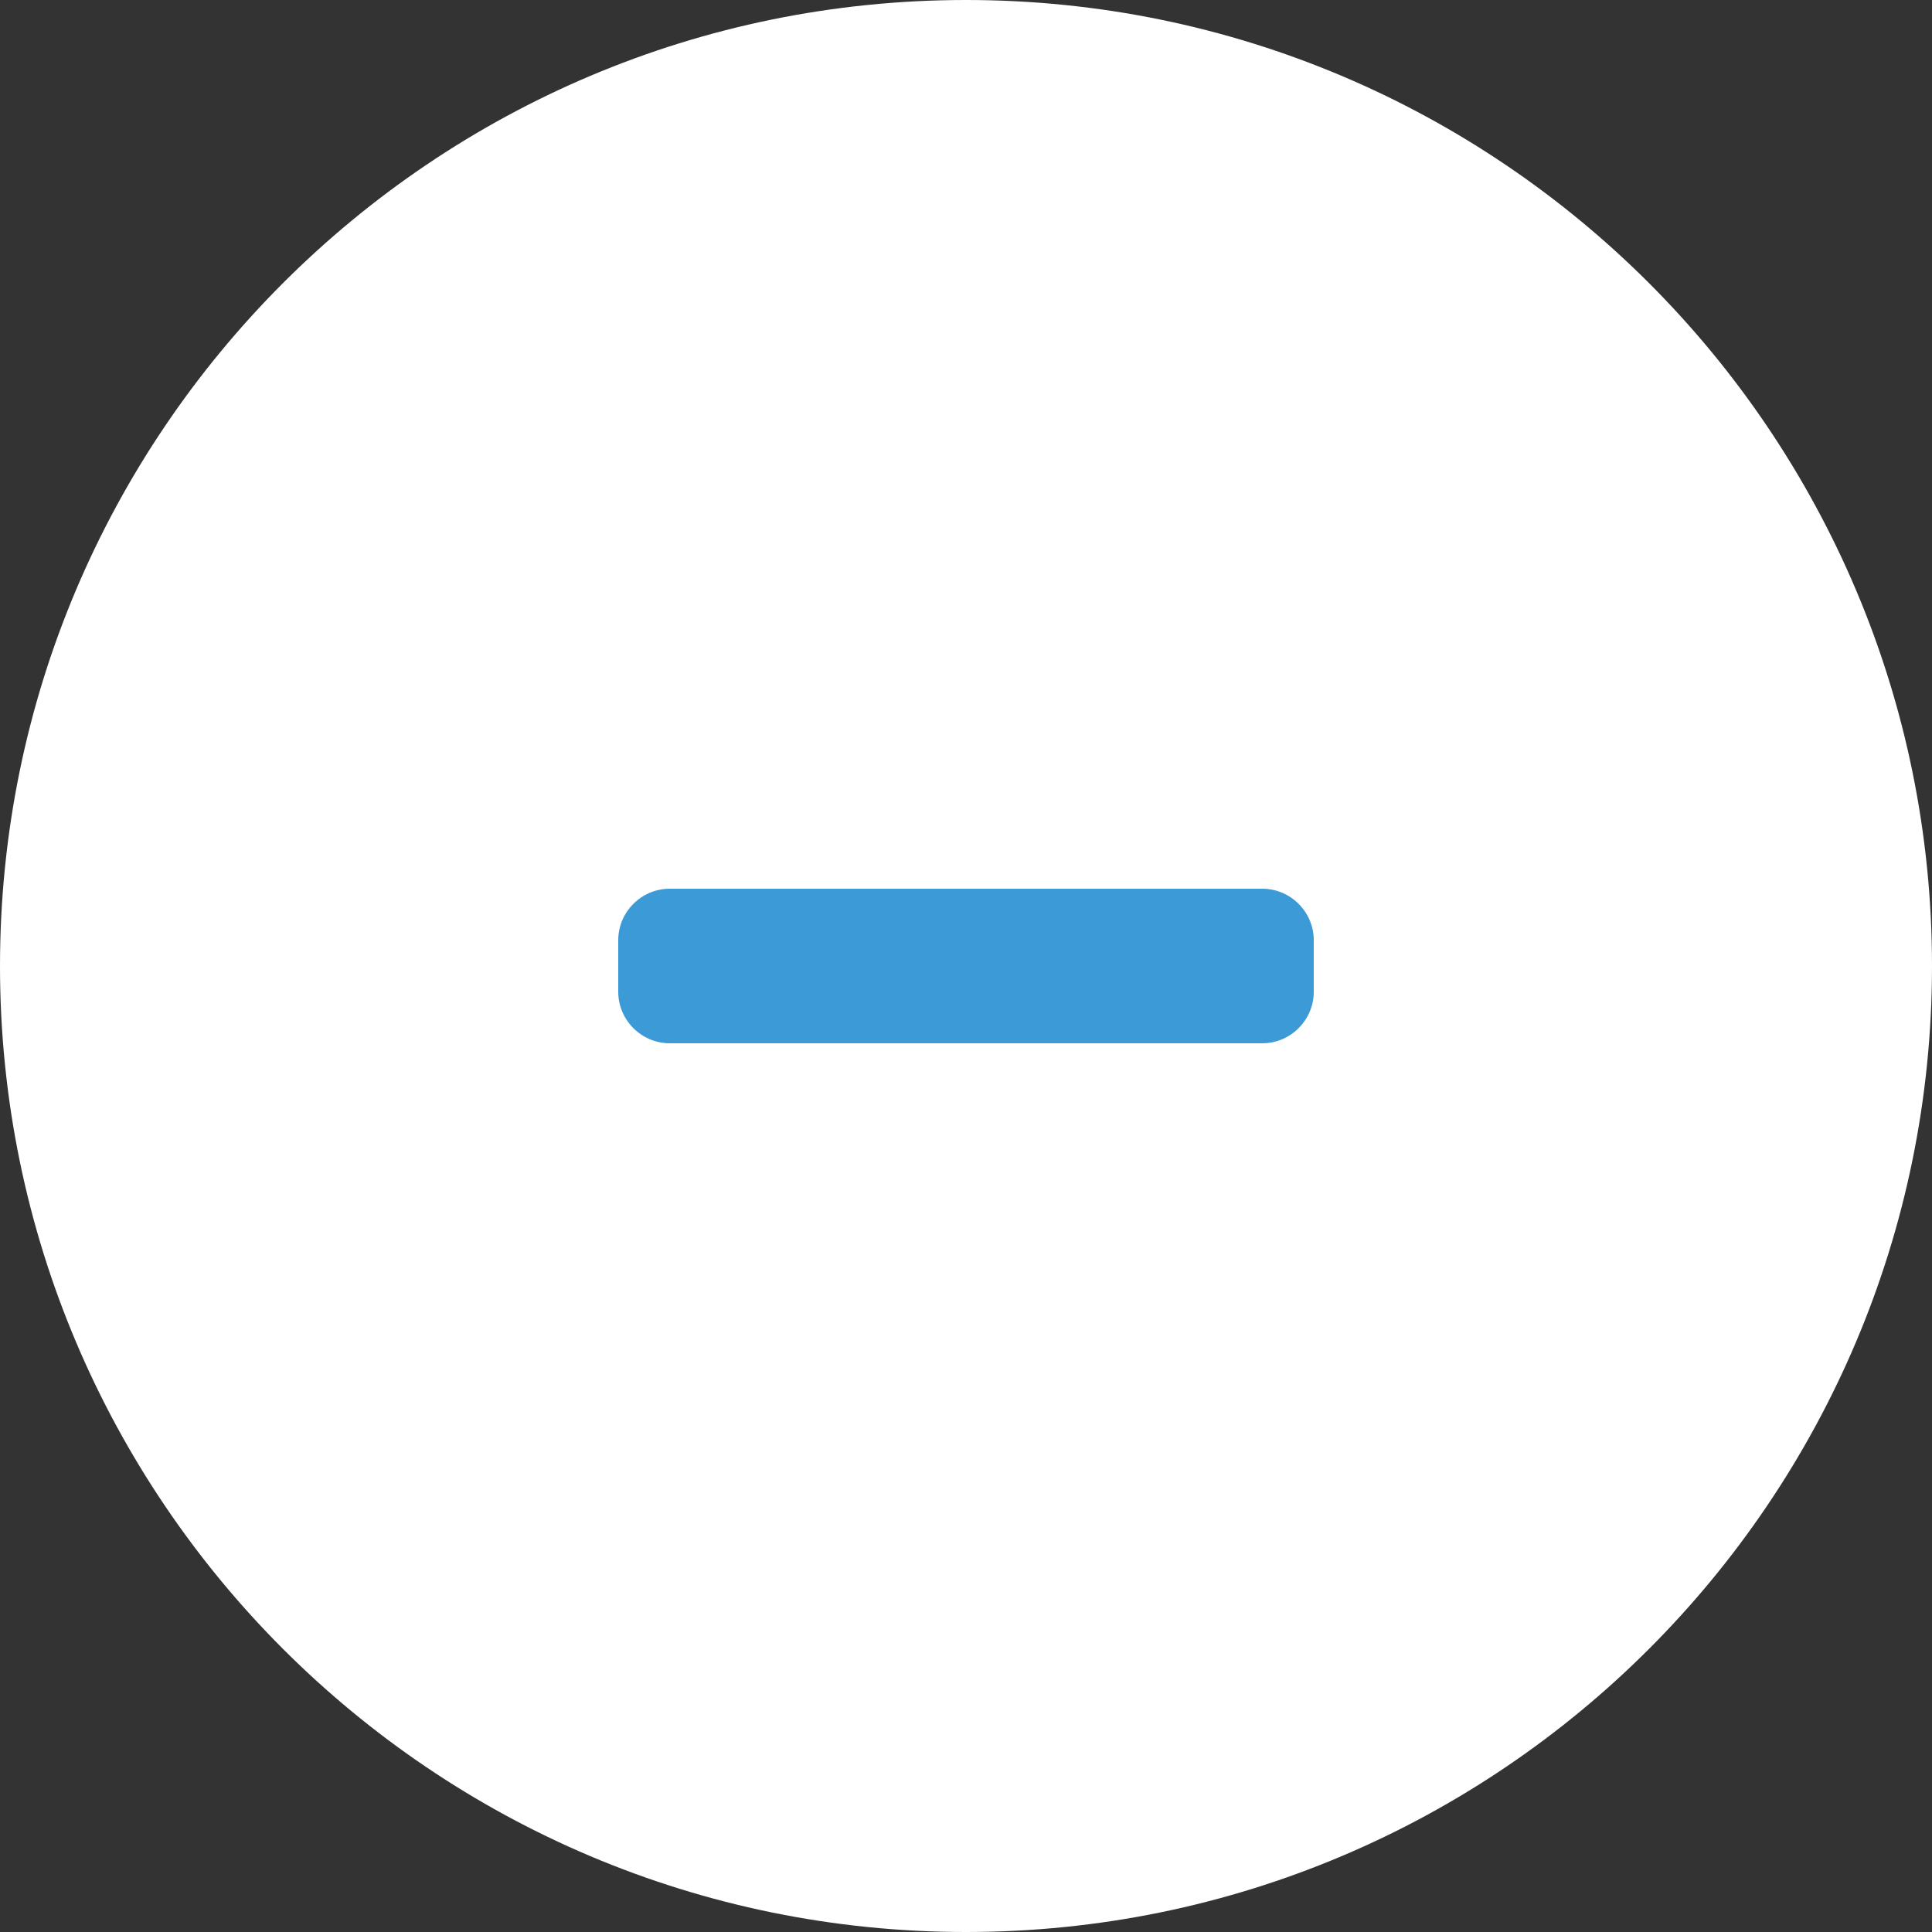 <?xml version="1.0" encoding="utf-8"?>
<!-- Generator: Adobe Illustrator 23.0.3, SVG Export Plug-In . SVG Version: 6.00 Build 0)  -->
<svg version="1.1" id="Layer_1" xmlns="http://www.w3.org/2000/svg" xmlns:xlink="http://www.w3.org/1999/xlink" x="0px" y="0px"
	 viewBox="0 0 75 75" style="enable-background:new 0 0 75 75;" xml:space="preserve">
<rect x="0" y="0" width="75" height="75" fill="#333333" stroke="none"/>
<style type="text/css">
	.st0{fill-rule:evenodd;clip-rule:evenodd;fill:#3C9AD6;}
	.st1{fill-rule:evenodd;clip-rule:evenodd;fill:#FFFFFF;}
</style>
<path class="st0" d="M37.5,2.5c19.3,0,35,15.7,35,35s-15.7,35-35,35c-19.3,0-35-15.7-35-35S18.2,2.5,37.5,2.5z"/>
<path class="st1" d="M37.5,0C16.8,0,0,16.8,0,37.5S16.8,75,37.5,75S75,58.2,75,37.5S58.2,0,37.5,0z M51,38.5c0,1.1-0.9,2-2,2H26
	c-1.1,0-2-0.9-2-2v-2c0-1.1,0.9-2,2-2h23c1.1,0,2,0.9,2,2V38.5z"/>
</svg>
